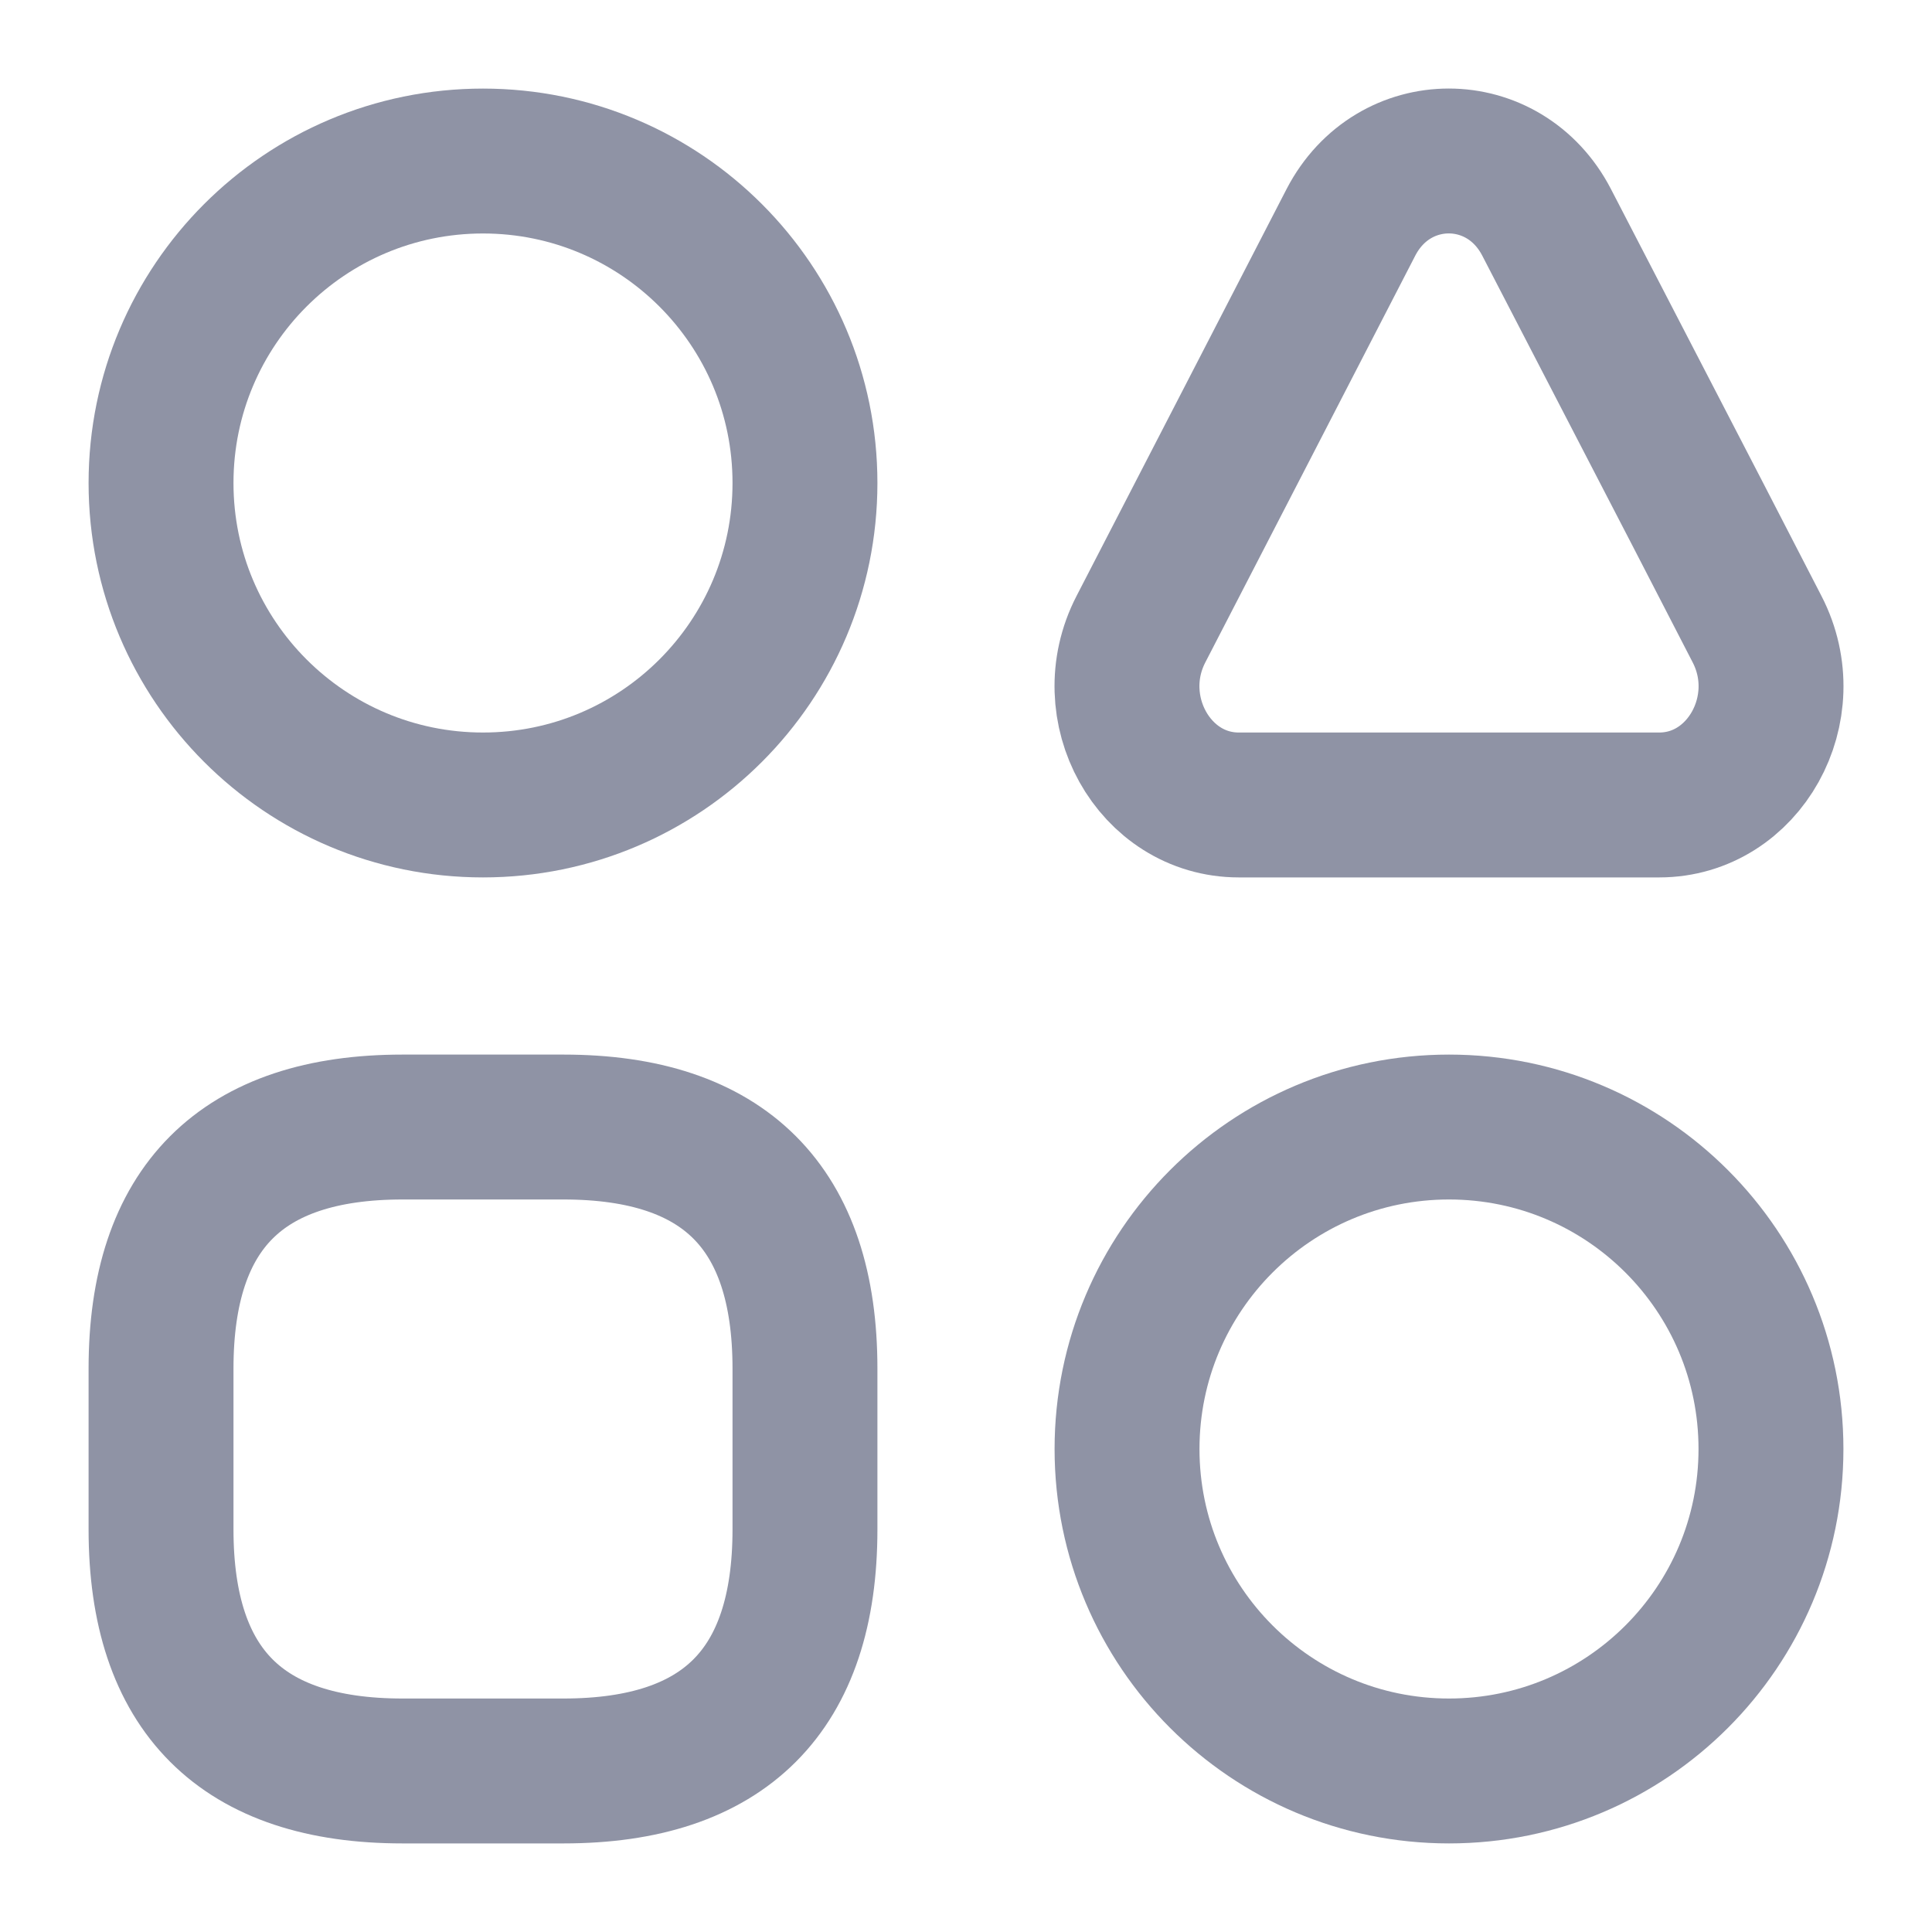 <svg width="20" height="20" viewBox="0 0 20 20" fill="none" xmlns="http://www.w3.org/2000/svg">
<path d="M17.176 8.333H12.824C11.946 8.333 11.387 7.333 11.811 6.513L12.934 4.338L13.985 2.301C14.424 1.455 15.571 1.455 16.01 2.301L17.065 4.338L17.572 5.317L18.189 6.513C18.613 7.333 18.054 8.333 17.176 8.333Z" stroke="#8F93A5" stroke-width="1.5" stroke-linecap="round" stroke-linejoin="round"/>
<path d="M4.167 18.333H5.833C7.5 18.333 8.333 17.5 8.333 15.833V14.167C8.333 12.5 7.5 11.667 5.833 11.667H4.167C2.5 11.667 1.667 12.5 1.667 14.167V15.833C1.667 17.5 2.5 18.333 4.167 18.333Z" stroke="#8F93A5" stroke-width="1.5" stroke-miterlimit="10" stroke-linecap="round" stroke-linejoin="round"/>
<path d="M5 8.333C6.841 8.333 8.333 6.841 8.333 5C8.333 3.159 6.841 1.667 5 1.667C3.159 1.667 1.667 3.159 1.667 5C1.667 6.841 3.159 8.333 5 8.333Z" stroke="#8F93A5" stroke-width="1.5" stroke-miterlimit="10" stroke-linecap="round" stroke-linejoin="round"/>
<path d="M15 18.333C16.841 18.333 18.333 16.841 18.333 15C18.333 13.159 16.841 11.667 15 11.667C13.159 11.667 11.667 13.159 11.667 15C11.667 16.841 13.159 18.333 15 18.333Z" stroke="#8F93A5" stroke-width="1.5" stroke-miterlimit="10" stroke-linecap="round" stroke-linejoin="round"/>
</svg>
